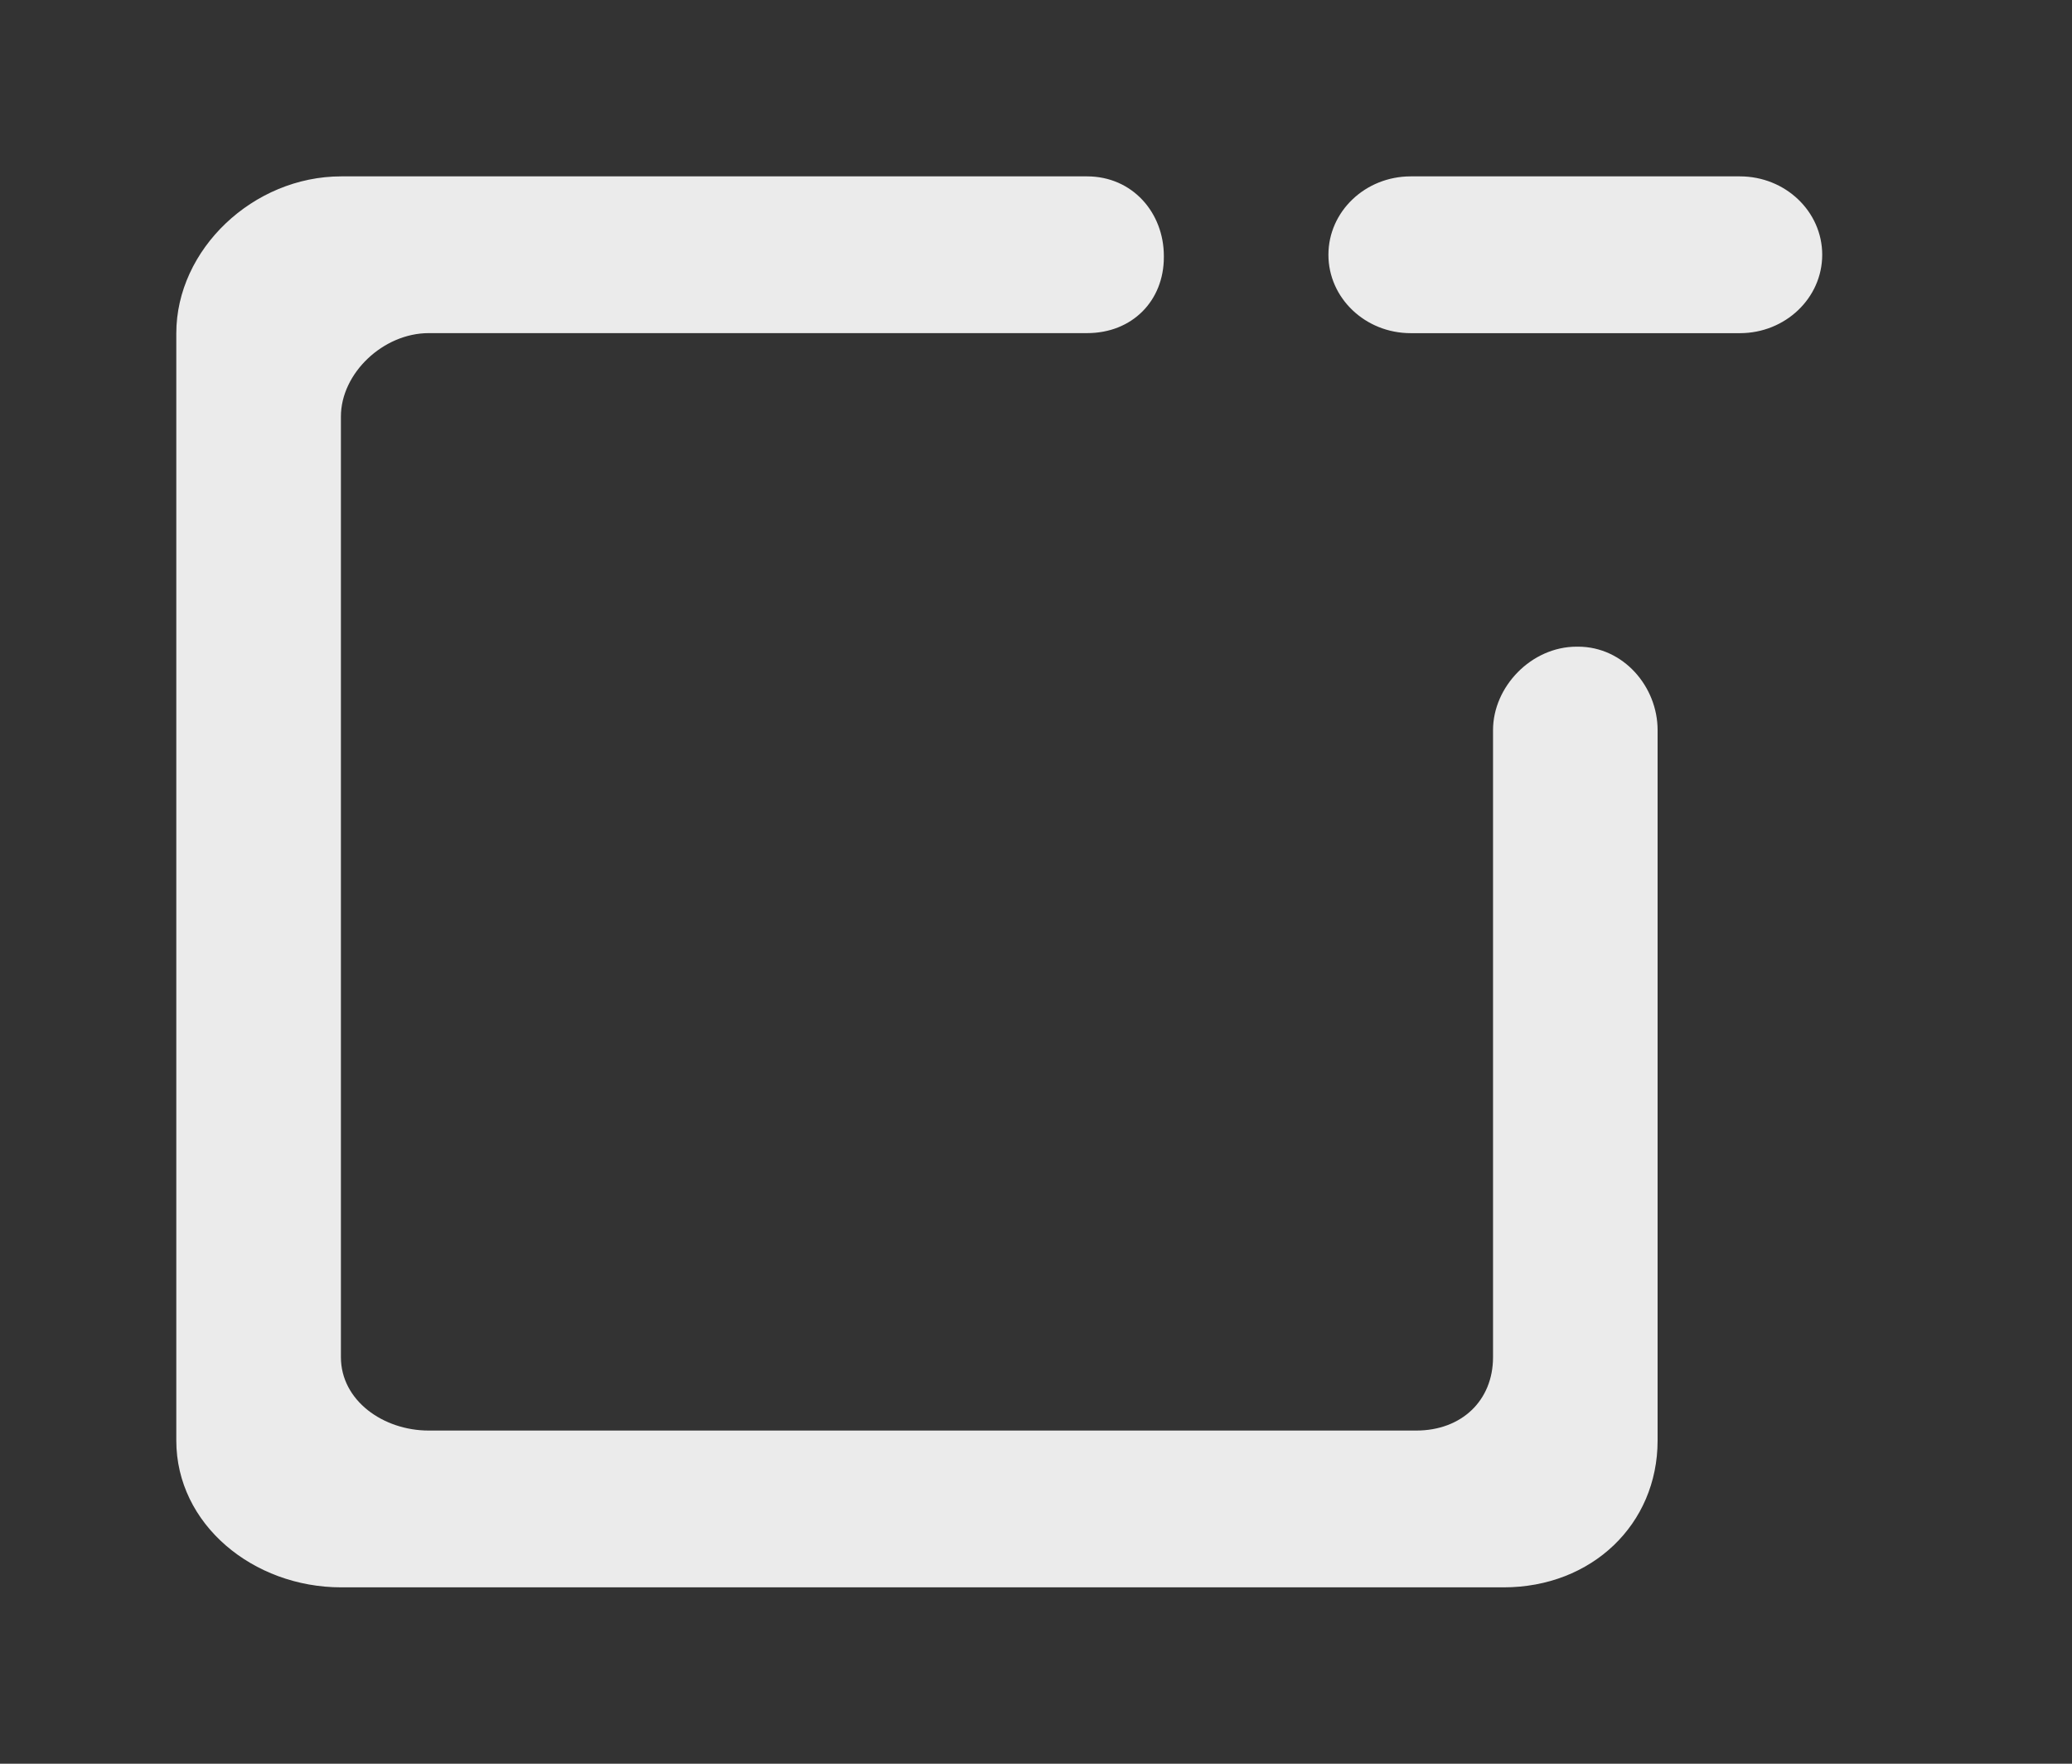 <!-- Generated by IcoMoon.io -->
<svg version="1.1" xmlns="http://www.w3.org/2000/svg" width="47" height="40" viewBox="0 0 47 40">
<rect x="0" y="0" width="47" height="40" fill="#333333" stroke="none"/>
<title>mp-window_minus-</title>
<path fill="#ebebeb" d="M39.467 4h-7.467c-1.030 0-1.867 0.796-1.867 1.778s0.836 1.778 1.867 1.778h7.467c1.030 0 1.867-0.796 1.867-1.778s-0.836-1.778-1.867-1.778zM37.6 16.558v16.112c0 1.902-1.495 3.33-3.493 3.33h-26.367c-1.997 0-3.741-1.428-3.741-3.33v-25.111c0-1.902 1.743-3.559 3.741-3.559h16.918c1.030 0 1.742 0.825 1.742 1.806v0.028c0 0.981-0.711 1.721-1.742 1.721h-14.933c-1.032 0-1.992 0.91-1.992 1.892v21.333c0 0.983 0.959 1.664 1.992 1.664h22.4c1.030 0 1.742-0.681 1.742-1.664v-14.222c0-0.981 0.866-1.892 1.898-1.892h0.030c1.032 0 1.805 0.91 1.805 1.892z"></path>
</svg>
